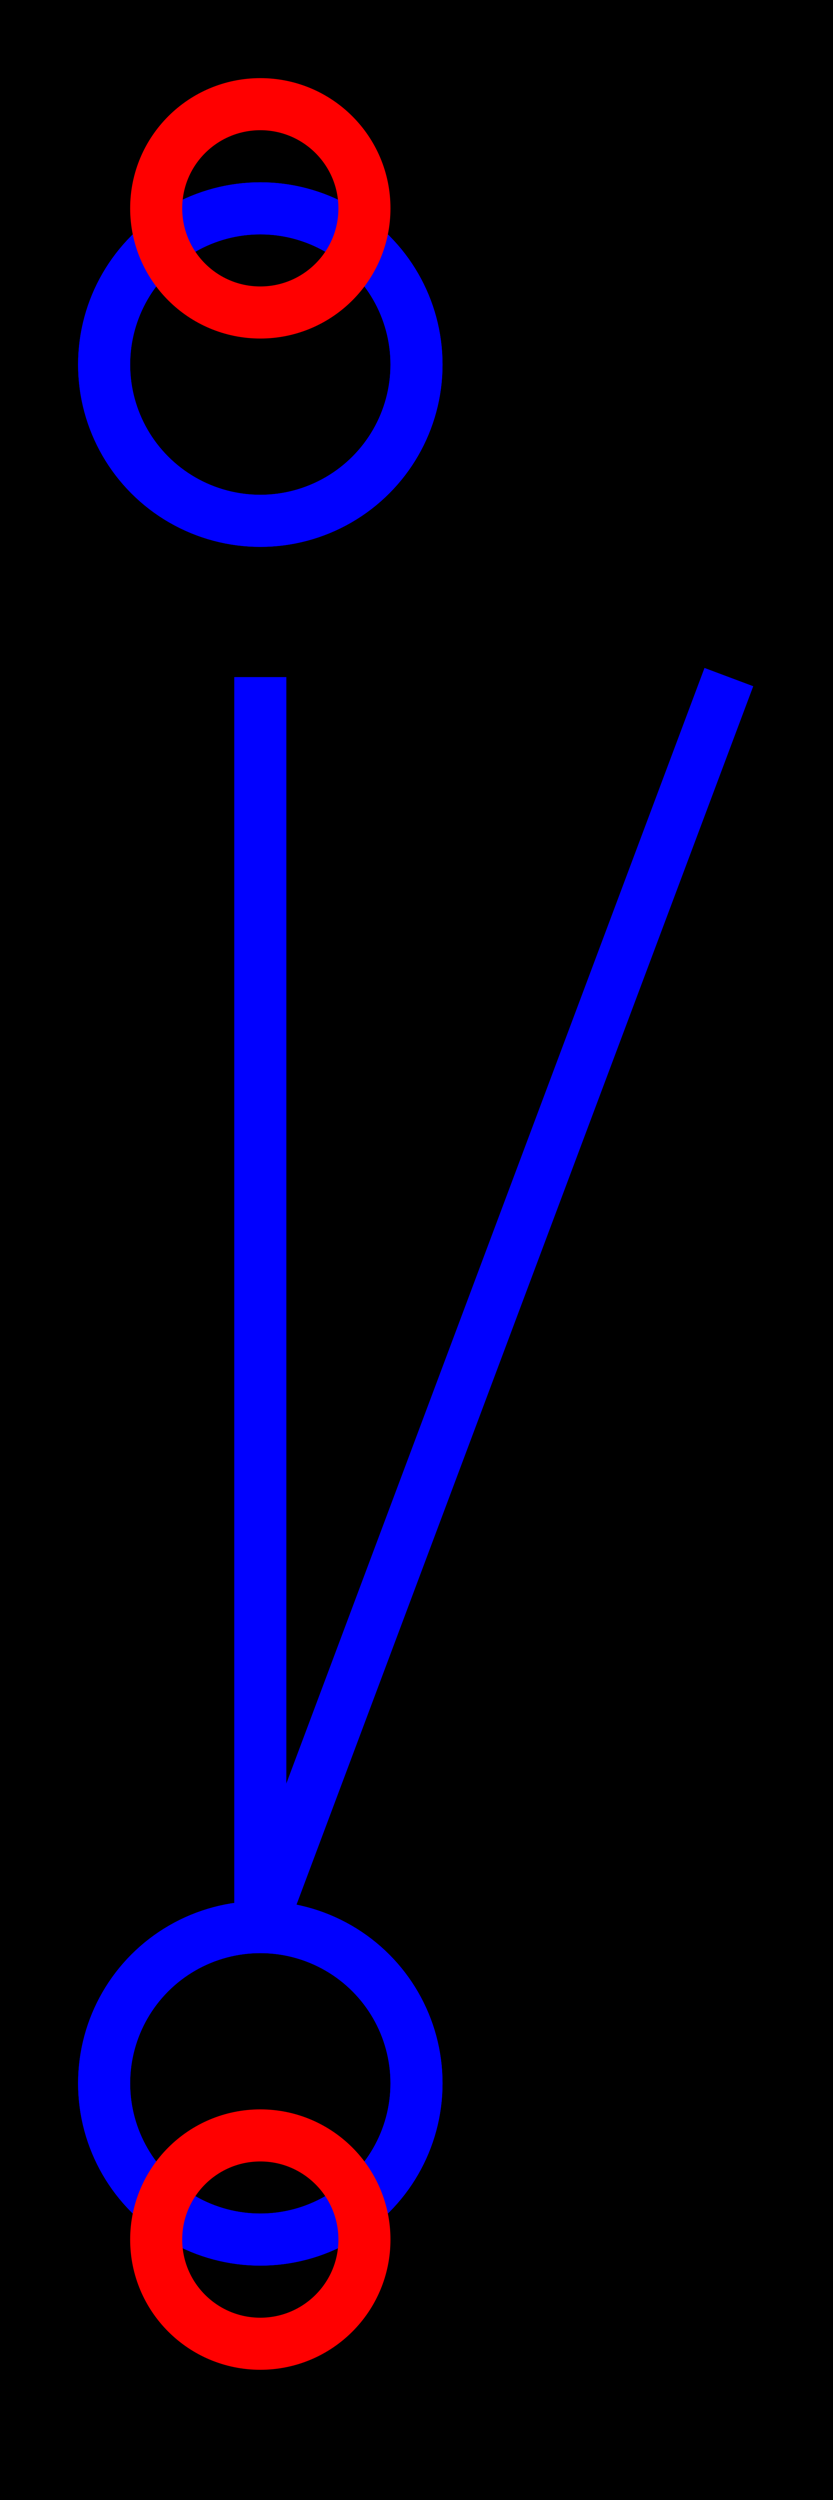 <?xml version="1.0" encoding="UTF-8"?>
<svg name="Disconnector" id="huazhong_sgd_dz1" viewBox="0 0 16 48">
     <g id="Head_Layer">
            <rect x="0" y="0" width="16" height="48" fill="rgb(0,0,0)"/>
     </g>
     <g id="circle_Layer">
            <circle cx="5" cy="7" r="3" fill="none" stroke="rgb(0,0,255)" stroke-width="1"/>
            <circle cx="5" cy="40" r="3" fill="none" stroke="rgb(0,0,255)" stroke-width="1"/>
            <circle cx="5" cy="7" r="3" fill="none" stroke="rgb(0,0,255)" stroke-width="1"/>
            <circle cx="5" cy="40" r="3" fill="none" stroke="rgb(0,0,255)" stroke-width="1"/>
     </g>
     <g id="pin_Layer">
            <circle cx="5" cy="4" r="2" fill="none" stroke="rgb(255,0,0)" stroke-width="1"/>
            <circle cx="5" cy="43" r="2" fill="none" stroke="rgb(255,0,0)" stroke-width="1"/>
     </g>
     <g id="line_Layer">
            <line x1="5" y1="37" x2="14" y2="13" fill="none" stroke="rgb(0,0,255)" stroke-width="1"/>
            <line x1="5" y1="13" x2="5" y2="37" fill="none" stroke="rgb(0,0,255)" stroke-width="1"/>
     </g>
</svg>
